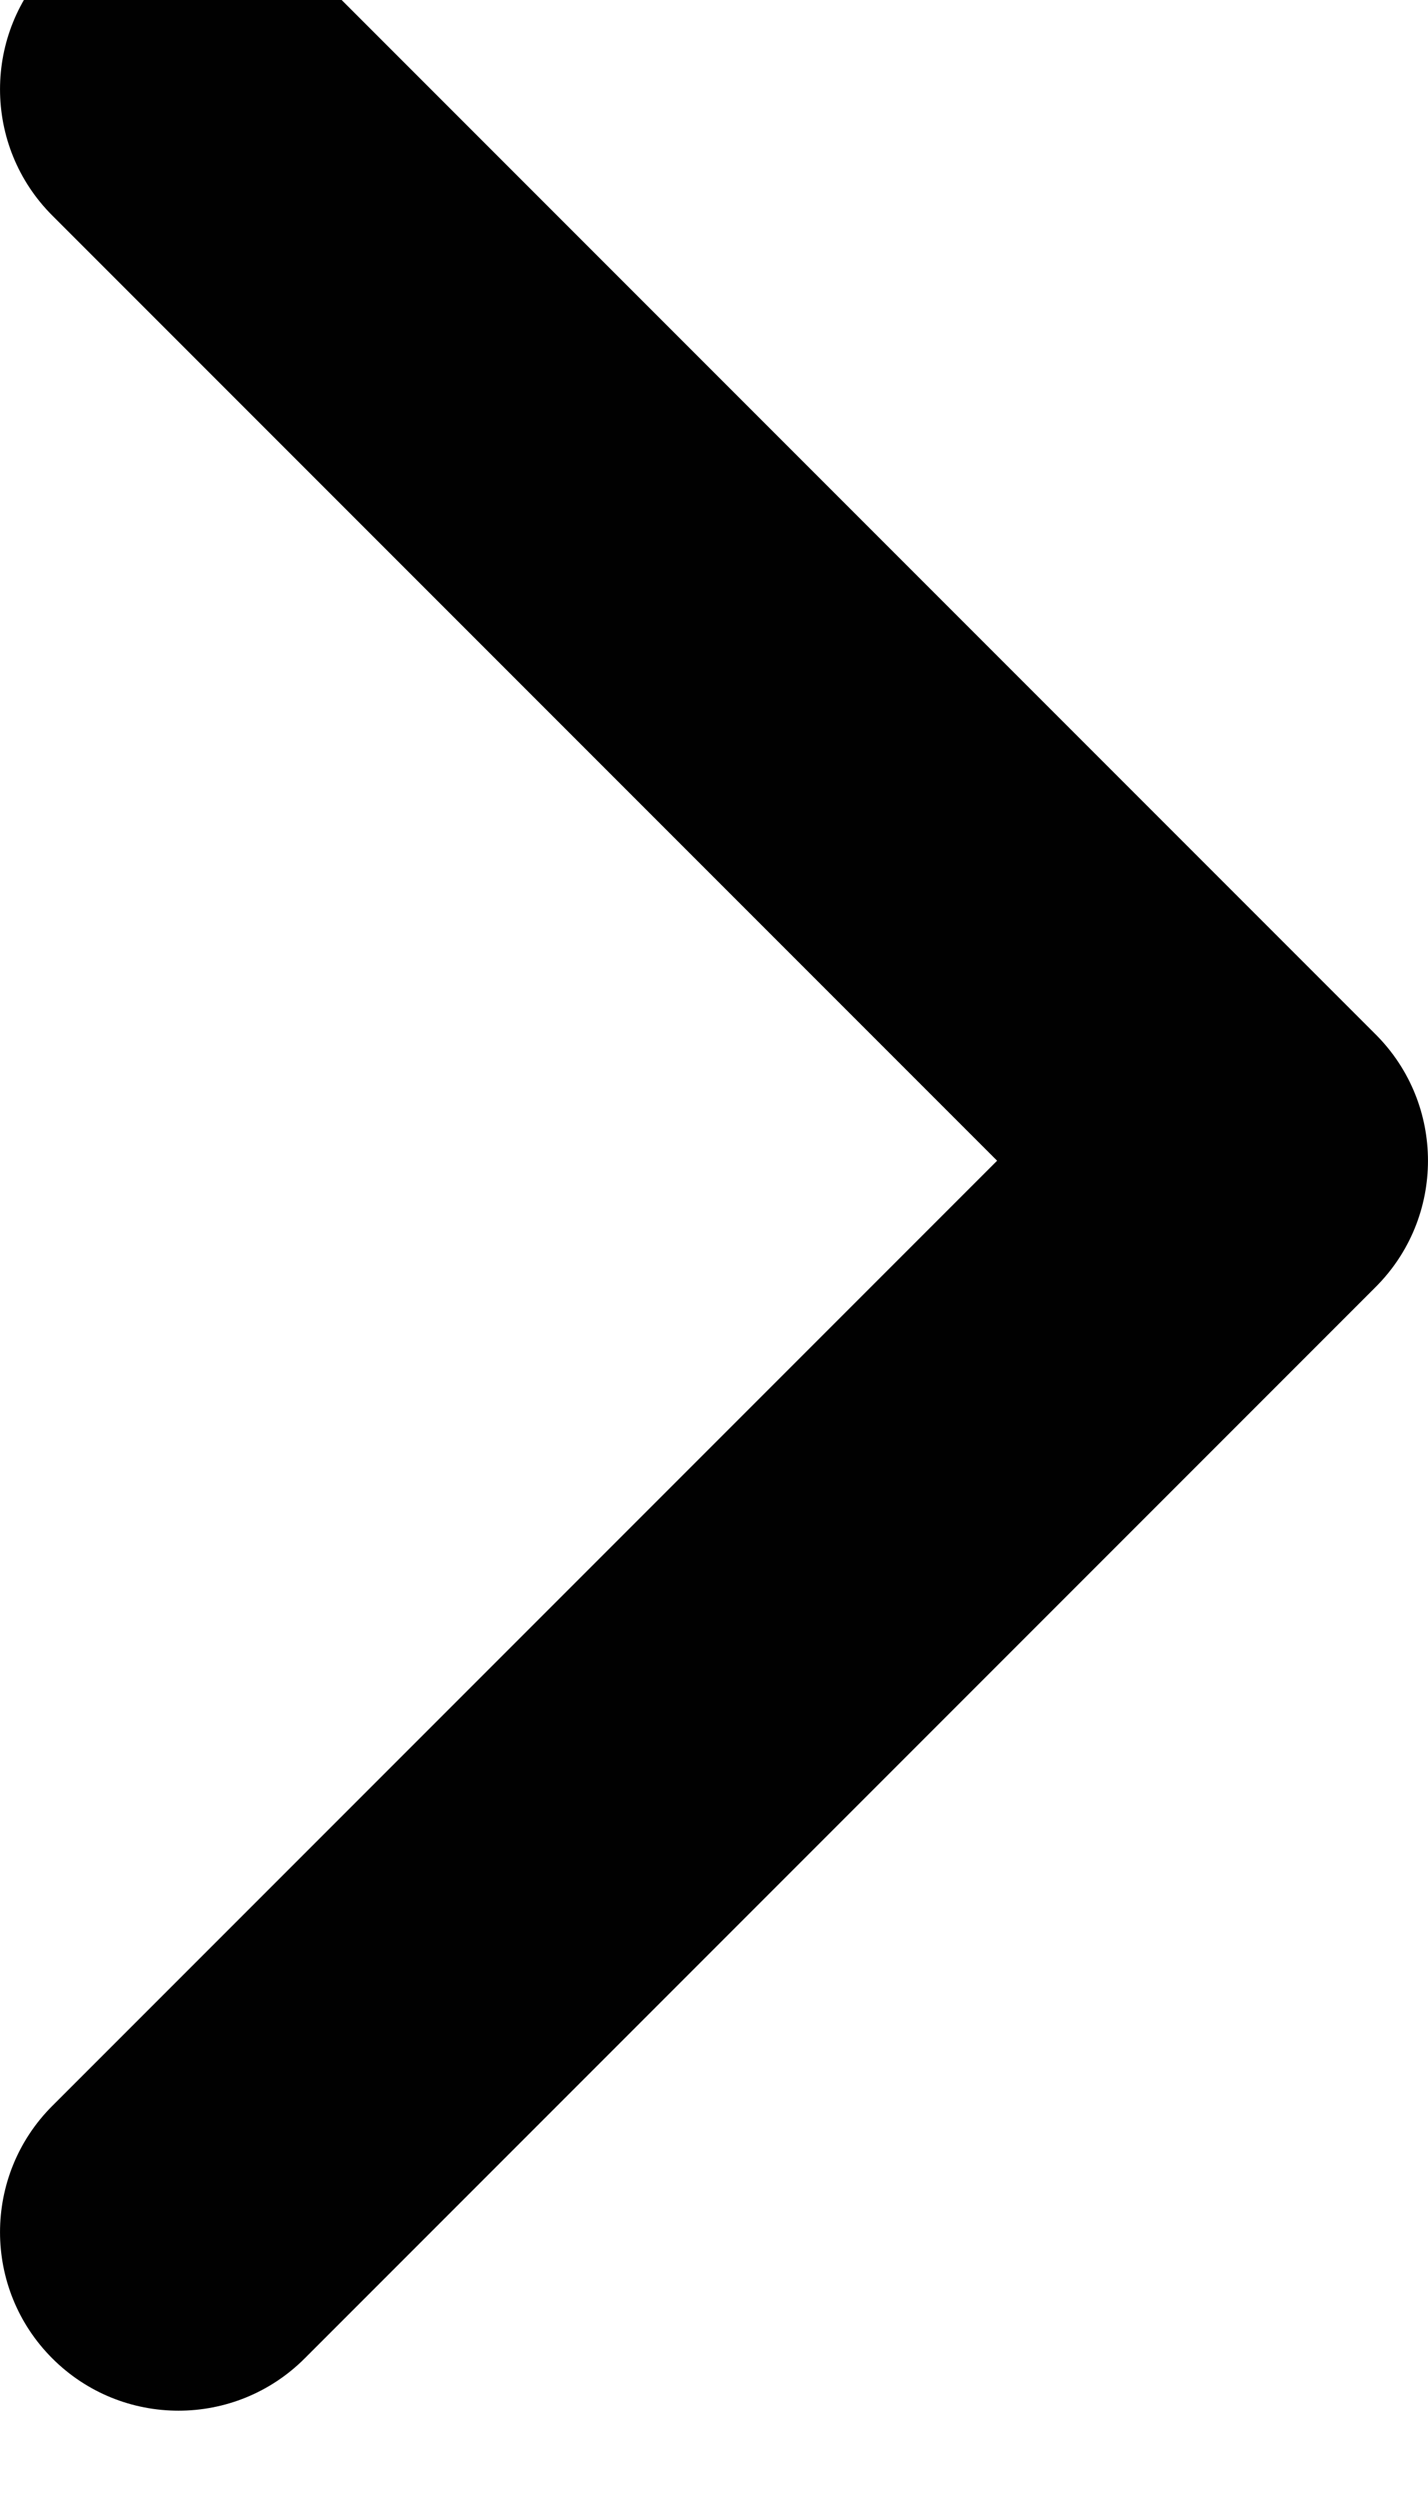 <svg width="16" height="28" viewBox="0 0 16 28" fill="none" xmlns="http://www.w3.org/2000/svg" xmlns:xlink="http://www.w3.org/1999/xlink">
<path d="M0.586,23.586C-0.195,24.367 -0.195,25.633 0.586,26.414C1.367,27.195 2.633,27.195 3.414,26.414L0.586,23.586ZM14,13L15.414,14.414C16.195,13.633 16.195,12.367 15.414,11.586L14,13ZM3.414,-0.414C2.633,-1.195 1.367,-1.195 0.586,-0.414C-0.195,0.367 -0.195,1.633 0.586,2.414L3.414,-0.414ZM3.414,26.414L15.414,14.414L12.586,11.586L0.586,23.586L3.414,26.414ZM15.414,11.586L3.414,-0.414L0.586,2.414L12.586,14.414L15.414,11.586Z" fill="#010101"/>
</svg>
